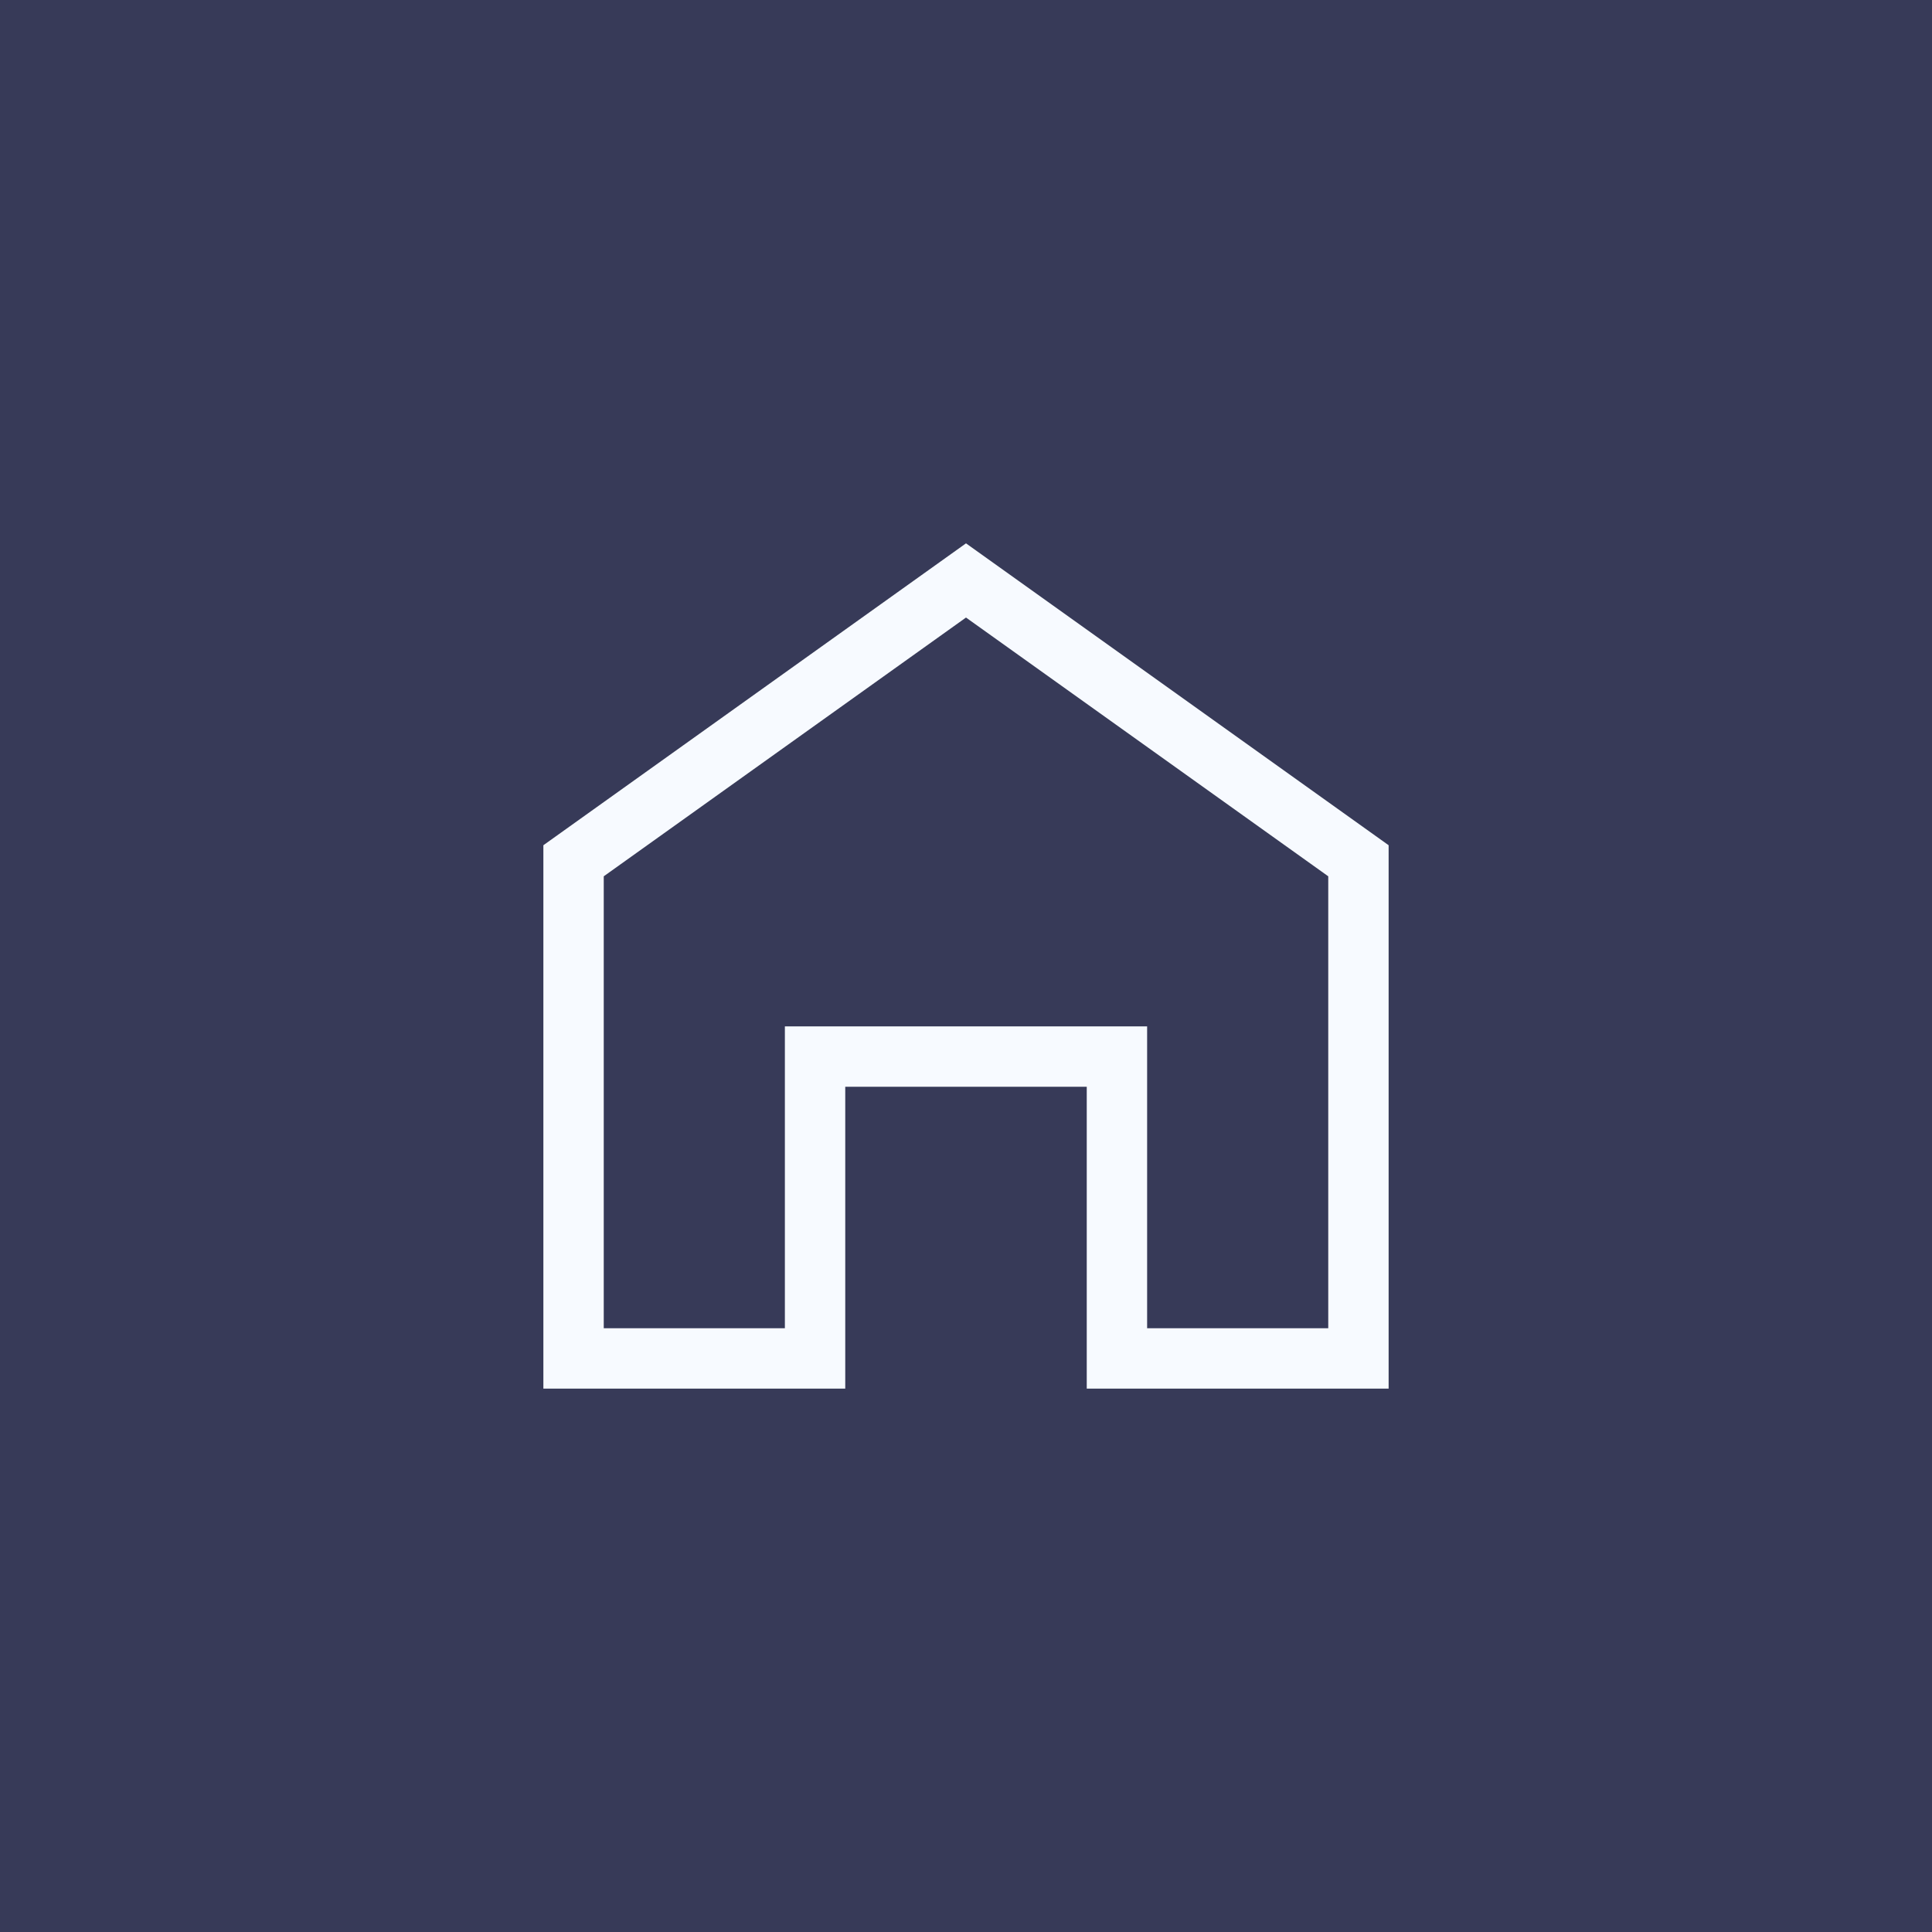 <svg width="32" height="32" viewBox="0 0 32 32" fill="none" xmlns="http://www.w3.org/2000/svg">
<rect width="32" height="32" fill="#373A58"/>
<path d="M22.5 14.257V22.5H18.5V18V17.5H18H14H13.5V18V22.5H9.5V14.257L16 9.614L22.5 14.257Z" stroke="#F7FAFF"/>
</svg>
